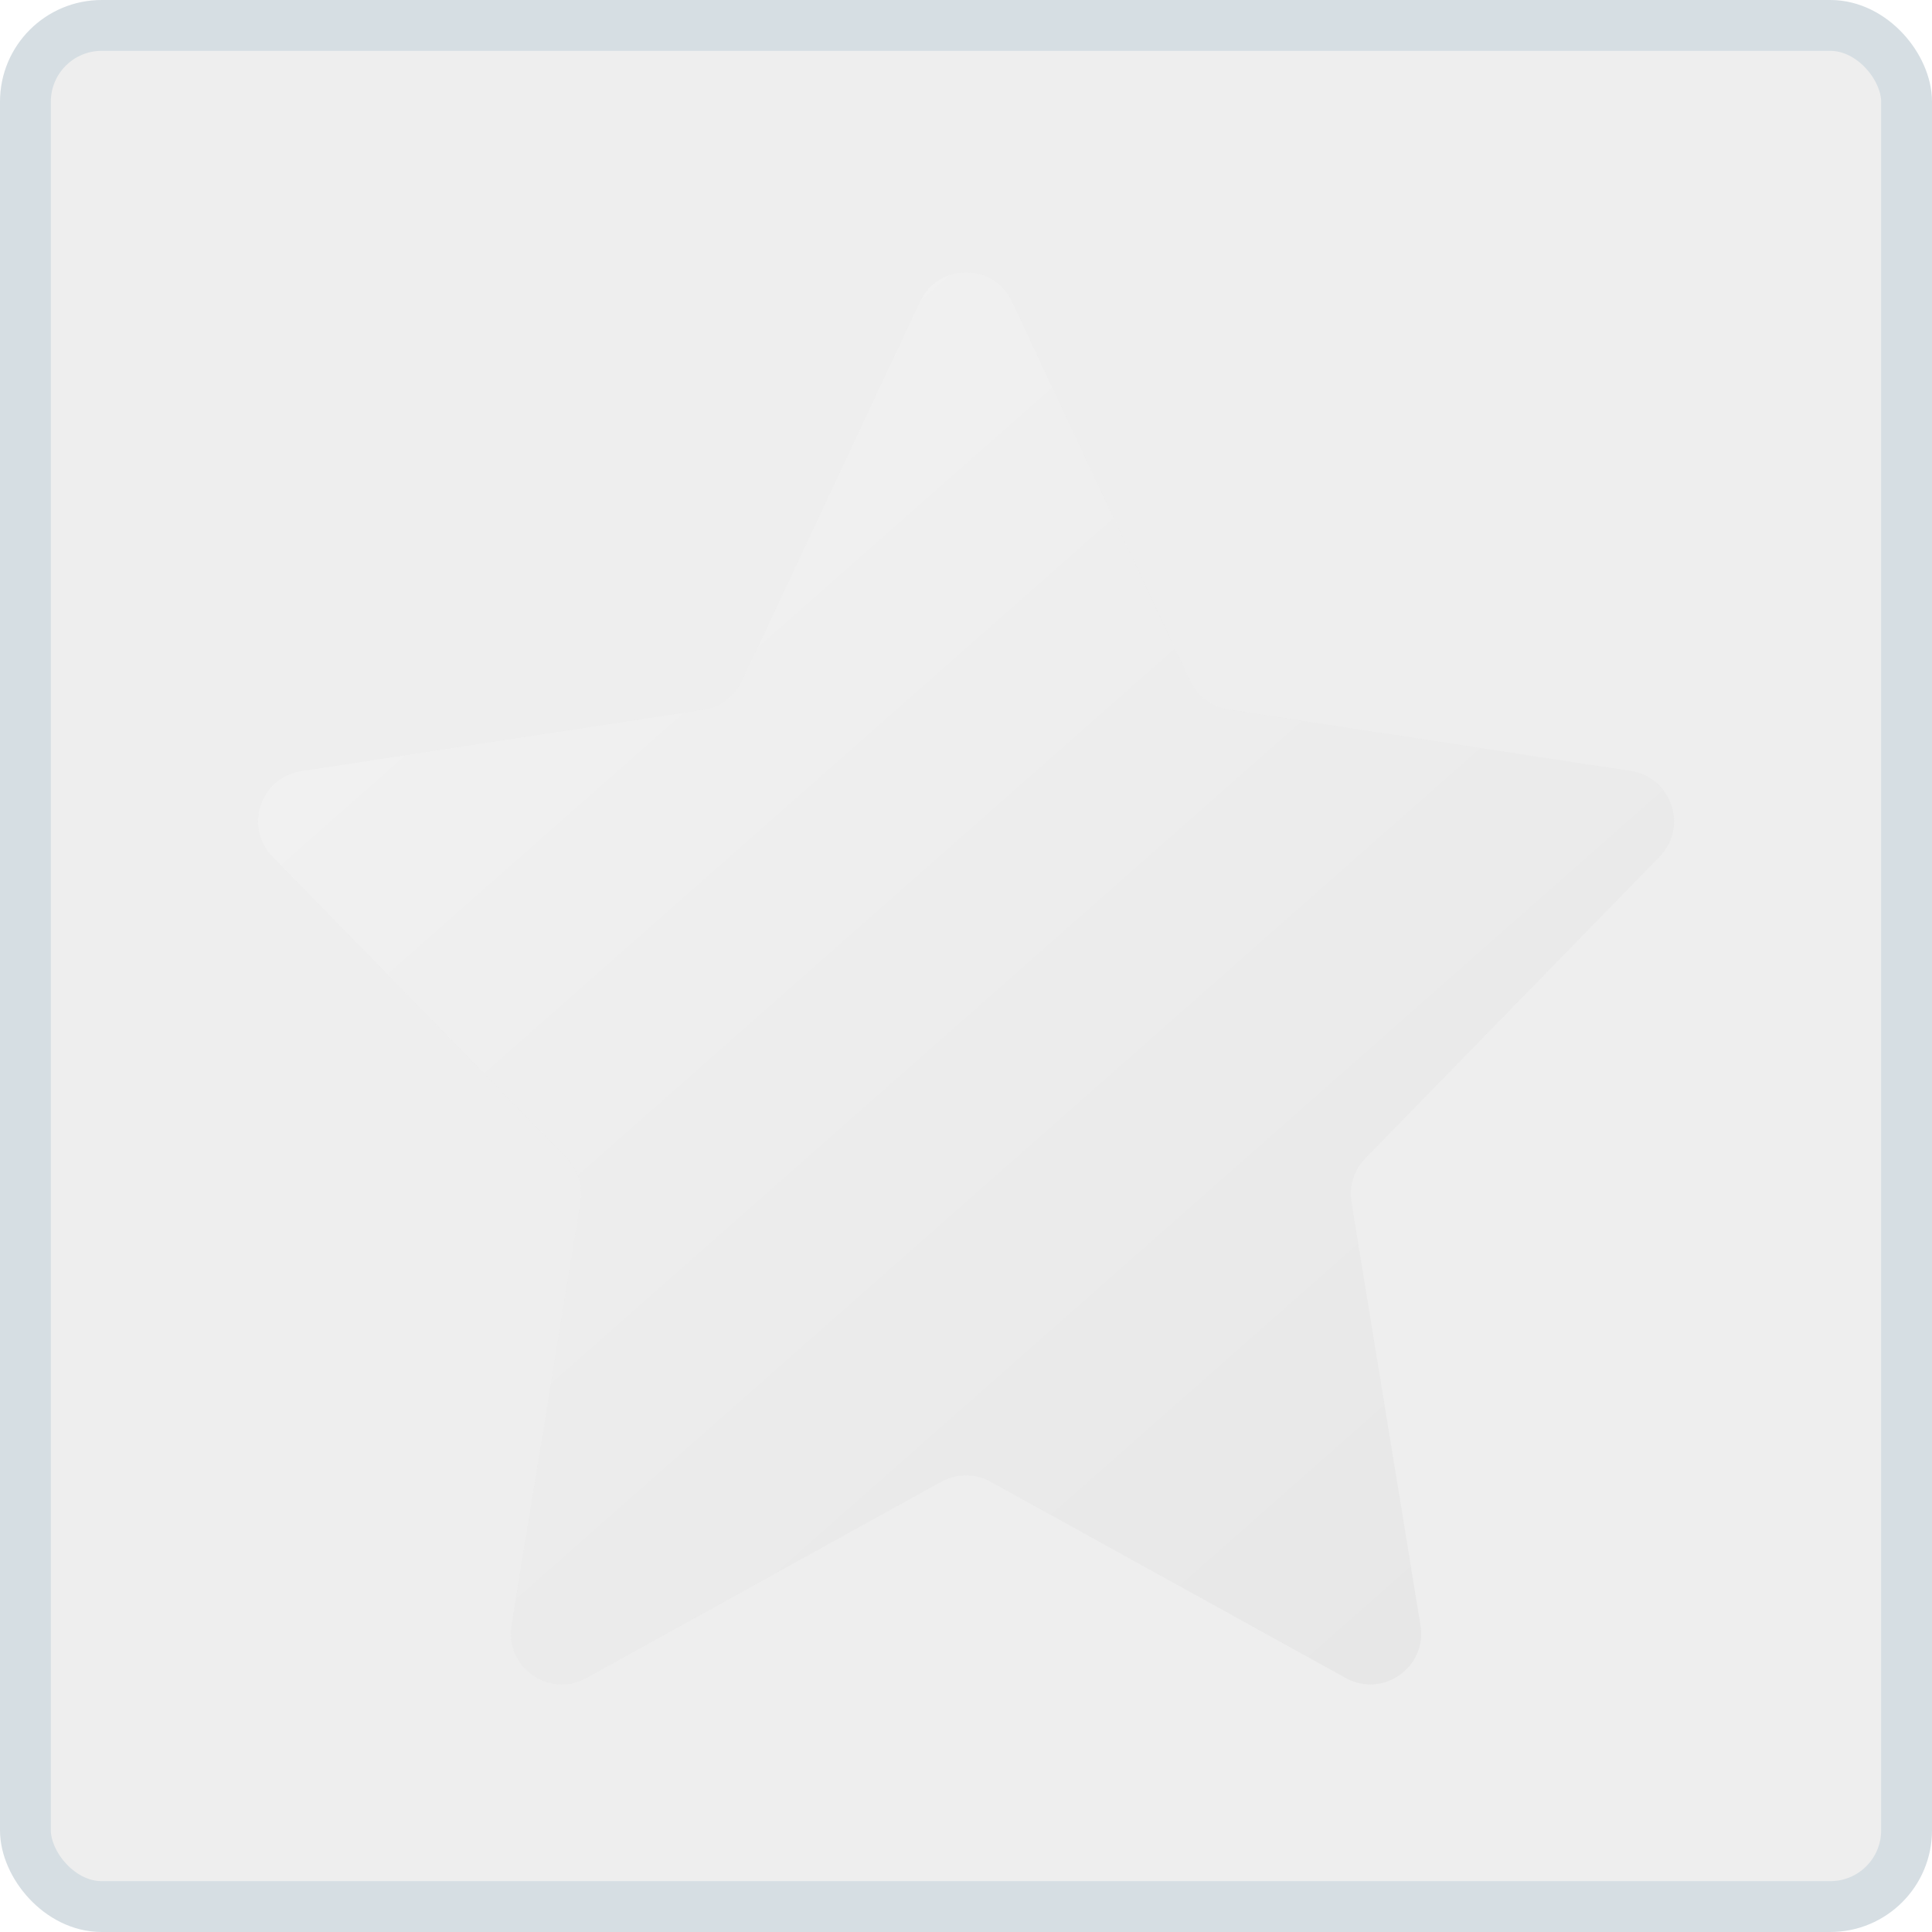 <svg width="38" height="38" viewBox="0 0 38 38" fill="none" xmlns="http://www.w3.org/2000/svg">
<rect x="0.5" y="0.5" width="37" height="37" rx="1.5" fill="#EEEEEE" stroke="#D6DEE3"/>
<g filter="url(#filter0_dd_8513_19090)">
<path d="M18.095 5.929C18.455 5.162 19.545 5.162 19.905 5.929L23.409 13.392C23.55 13.694 23.833 13.906 24.163 13.956L32.076 15.165C32.881 15.288 33.209 16.269 32.641 16.852L26.852 22.785C26.631 23.012 26.53 23.331 26.581 23.644L27.939 31.968C28.073 32.791 27.199 33.408 26.468 33.004L19.484 29.143C19.183 28.976 18.817 28.976 18.516 29.143L11.532 33.004C10.801 33.408 9.927 32.791 10.061 31.968L11.419 23.644C11.47 23.331 11.369 23.012 11.148 22.785L5.359 16.852C4.791 16.269 5.119 15.288 5.924 15.165L13.837 13.956C14.167 13.906 14.45 13.694 14.591 13.392L18.095 5.929Z" fill="#E6E6E6"/>
<path d="M18.095 5.929C18.455 5.162 19.545 5.162 19.905 5.929L23.409 13.392C23.55 13.694 23.833 13.906 24.163 13.956L32.076 15.165C32.881 15.288 33.209 16.269 32.641 16.852L26.852 22.785C26.631 23.012 26.53 23.331 26.581 23.644L27.939 31.968C28.073 32.791 27.199 33.408 26.468 33.004L19.484 29.143C19.183 28.976 18.817 28.976 18.516 29.143L11.532 33.004C10.801 33.408 9.927 32.791 10.061 31.968L11.419 23.644C11.47 23.331 11.369 23.012 11.148 22.785L5.359 16.852C4.791 16.269 5.119 15.288 5.924 15.165L13.837 13.956C14.167 13.906 14.45 13.694 14.591 13.392L18.095 5.929Z" fill="url(#paint0_linear_8513_19090)" fill-opacity="0.7"/>
</g>
<defs>
<filter id="filter0_dd_8513_19090" x="4.074" y="4.354" width="29.852" height="29.777" filterUnits="userSpaceOnUse" color-interpolation-filters="sRGB">
<feFlood flood-opacity="0" result="BackgroundImageFix"/>
<feColorMatrix in="SourceAlpha" type="matrix" values="0 0 0 0 0 0 0 0 0 0 0 0 0 0 0 0 0 0 127 0" result="hardAlpha"/>
<feOffset dx="1" dy="1"/>
<feComposite in2="hardAlpha" operator="out"/>
<feColorMatrix type="matrix" values="0 0 0 0 0.683 0 0 0 0 0.683 0 0 0 0 0.683 0 0 0 0.8 0"/>
<feBlend mode="normal" in2="BackgroundImageFix" result="effect1_dropShadow_8513_19090"/>
<feColorMatrix in="SourceAlpha" type="matrix" values="0 0 0 0 0 0 0 0 0 0 0 0 0 0 0 0 0 0 127 0" result="hardAlpha"/>
<feOffset dx="-1" dy="-1"/>
<feComposite in2="hardAlpha" operator="out"/>
<feColorMatrix type="matrix" values="0 0 0 0 1 0 0 0 0 1 0 0 0 0 1 0 0 0 1 0"/>
<feBlend mode="normal" in2="effect1_dropShadow_8513_19090" result="effect2_dropShadow_8513_19090"/>
<feBlend mode="normal" in="SourceGraphic" in2="effect2_dropShadow_8513_19090" result="shape"/>
</filter>
<linearGradient id="paint0_linear_8513_19090" x1="8" y1="8.5" x2="30.5" y2="34" gradientUnits="userSpaceOnUse">
<stop stop-color="white" stop-opacity="0.7"/>
<stop offset="1" stop-color="white" stop-opacity="0"/>
</linearGradient>
</defs>
</svg>
